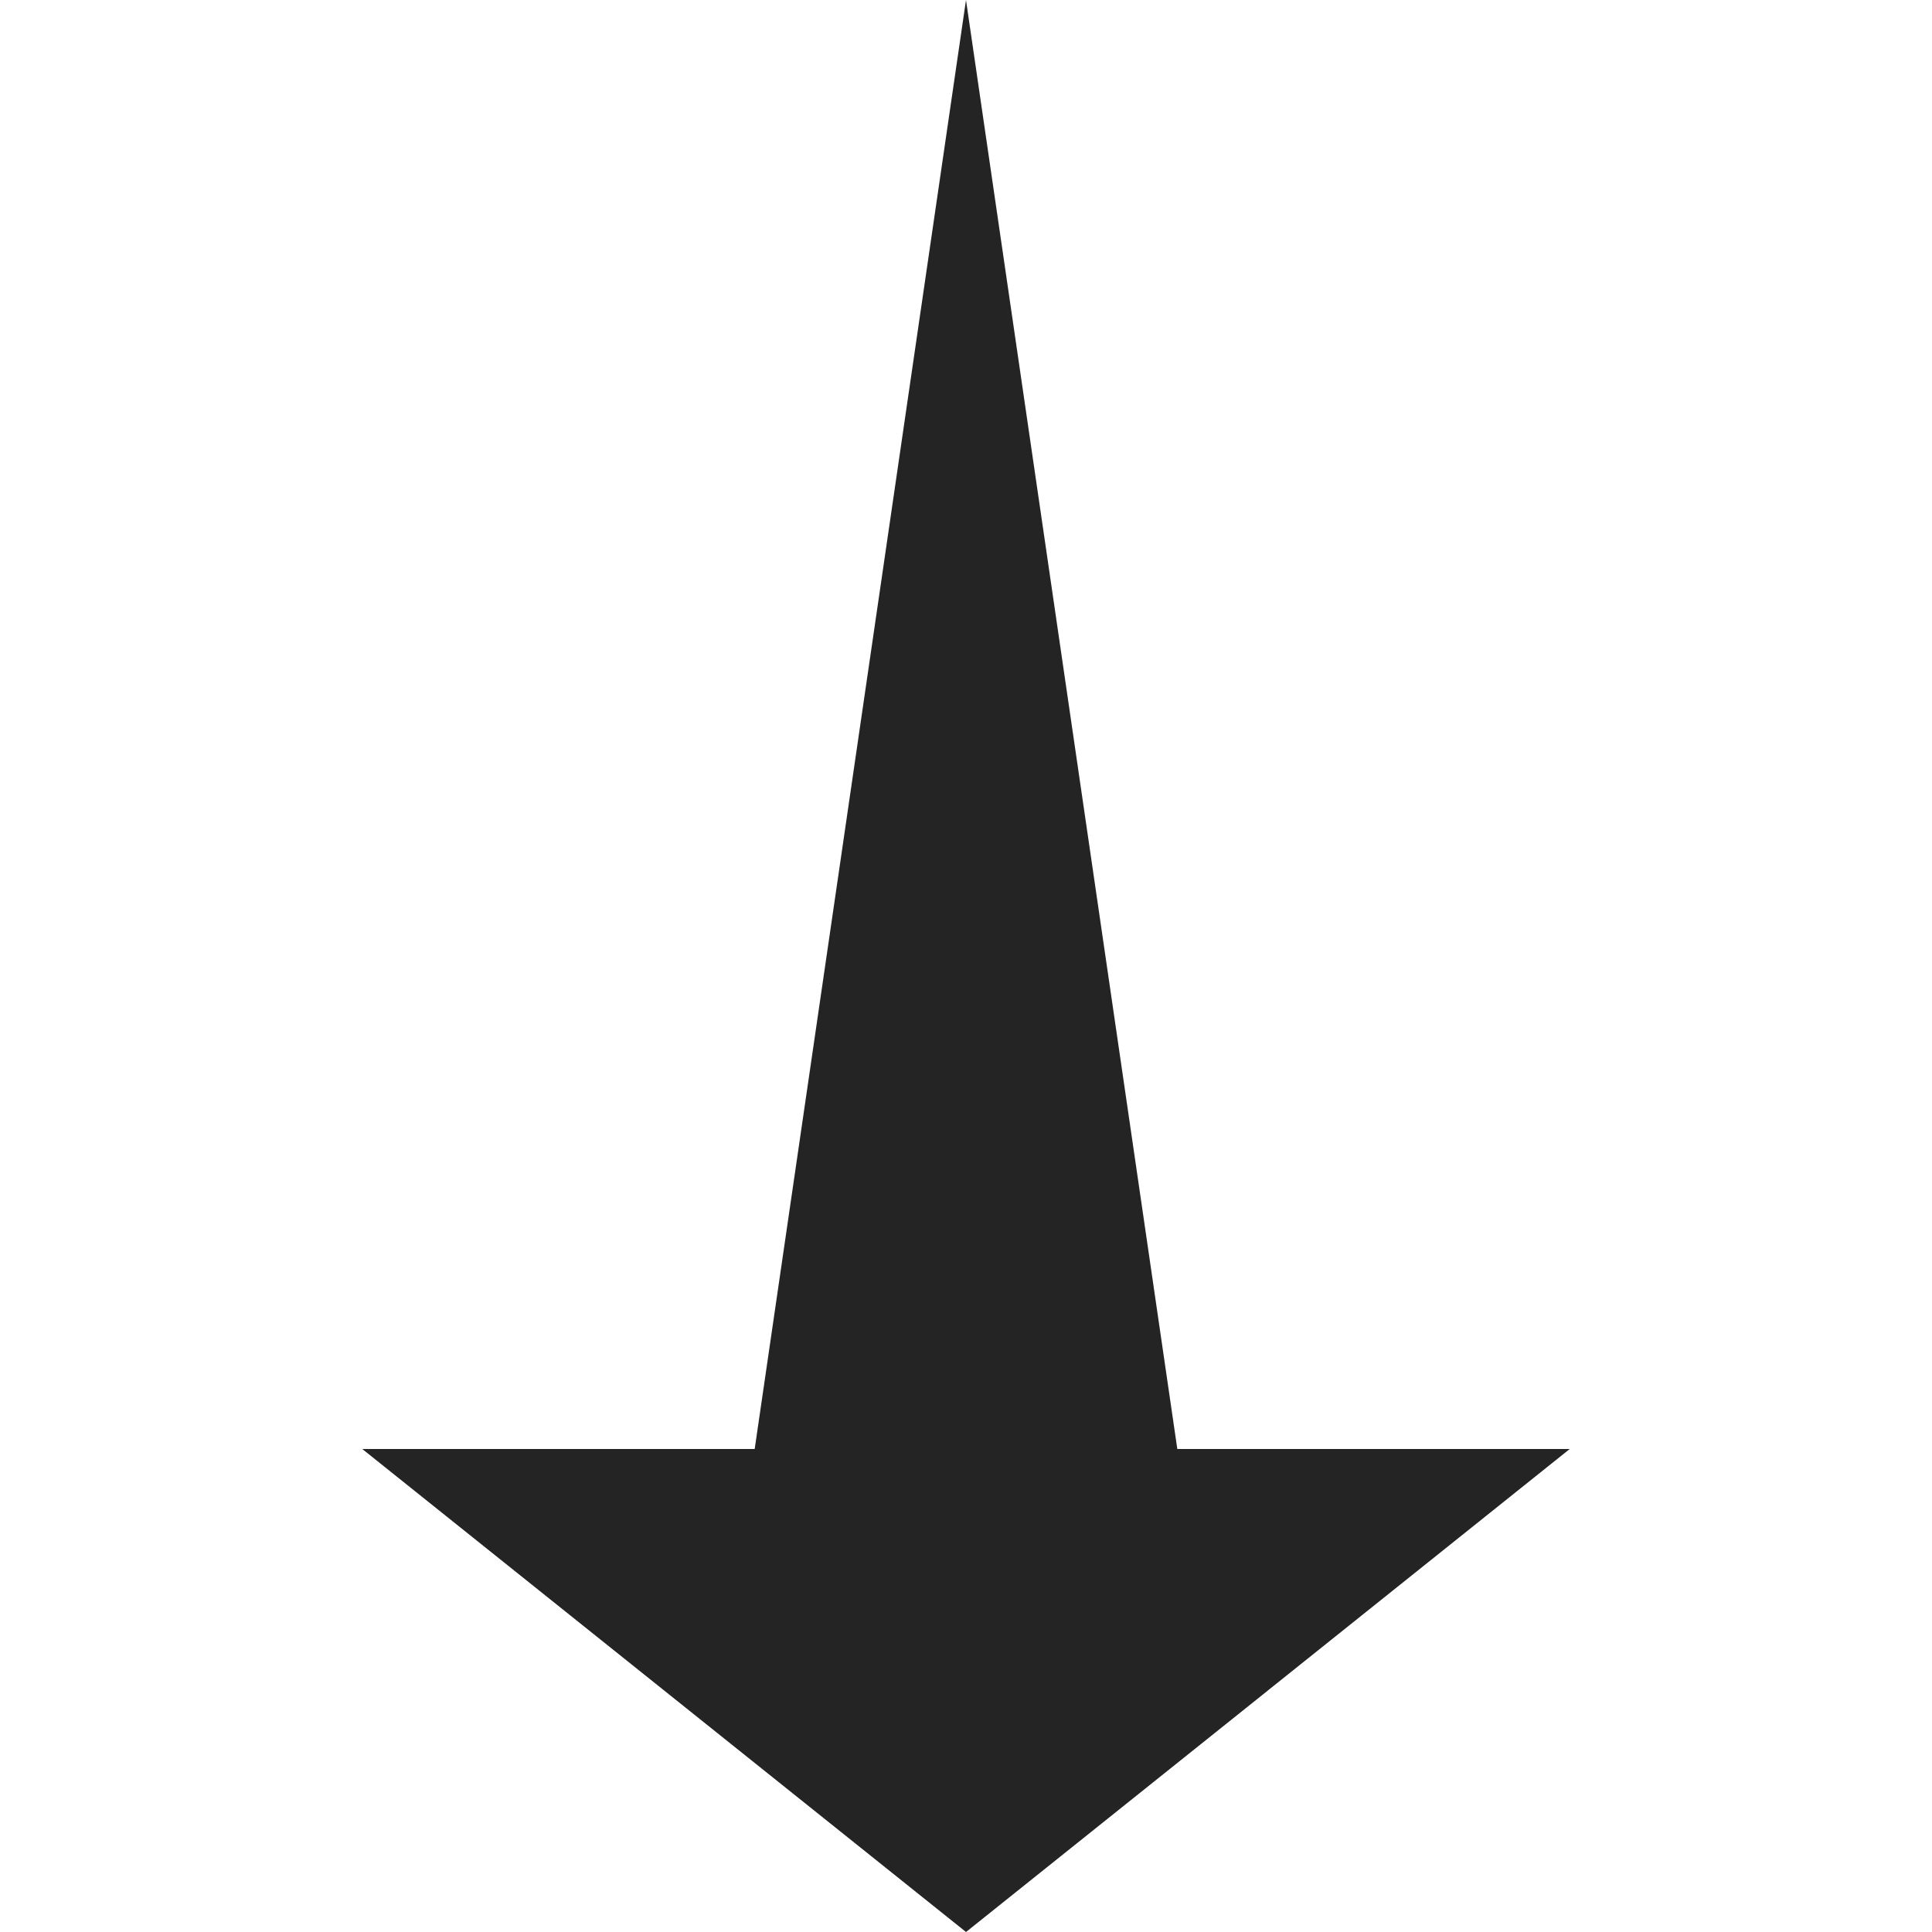<?xml version="1.0" encoding="utf-8"?> <!-- Generator: IcoMoon.io --> <!DOCTYPE svg PUBLIC "-//W3C//DTD SVG 1.1//EN" "http://www.w3.org/Graphics/SVG/1.1/DTD/svg11.dtd"> <svg width="512" height="512" viewBox="0 0 512 512" xmlns="http://www.w3.org/2000/svg" xmlns:xlink="http://www.w3.org/1999/xlink" fill="#242424"><path d="M 255.998,0.00L 312.00,384.00L 416.00,384.00L 256.001,512.00L 96.00,384.00L 200.001,384.00 z" ></path></svg>